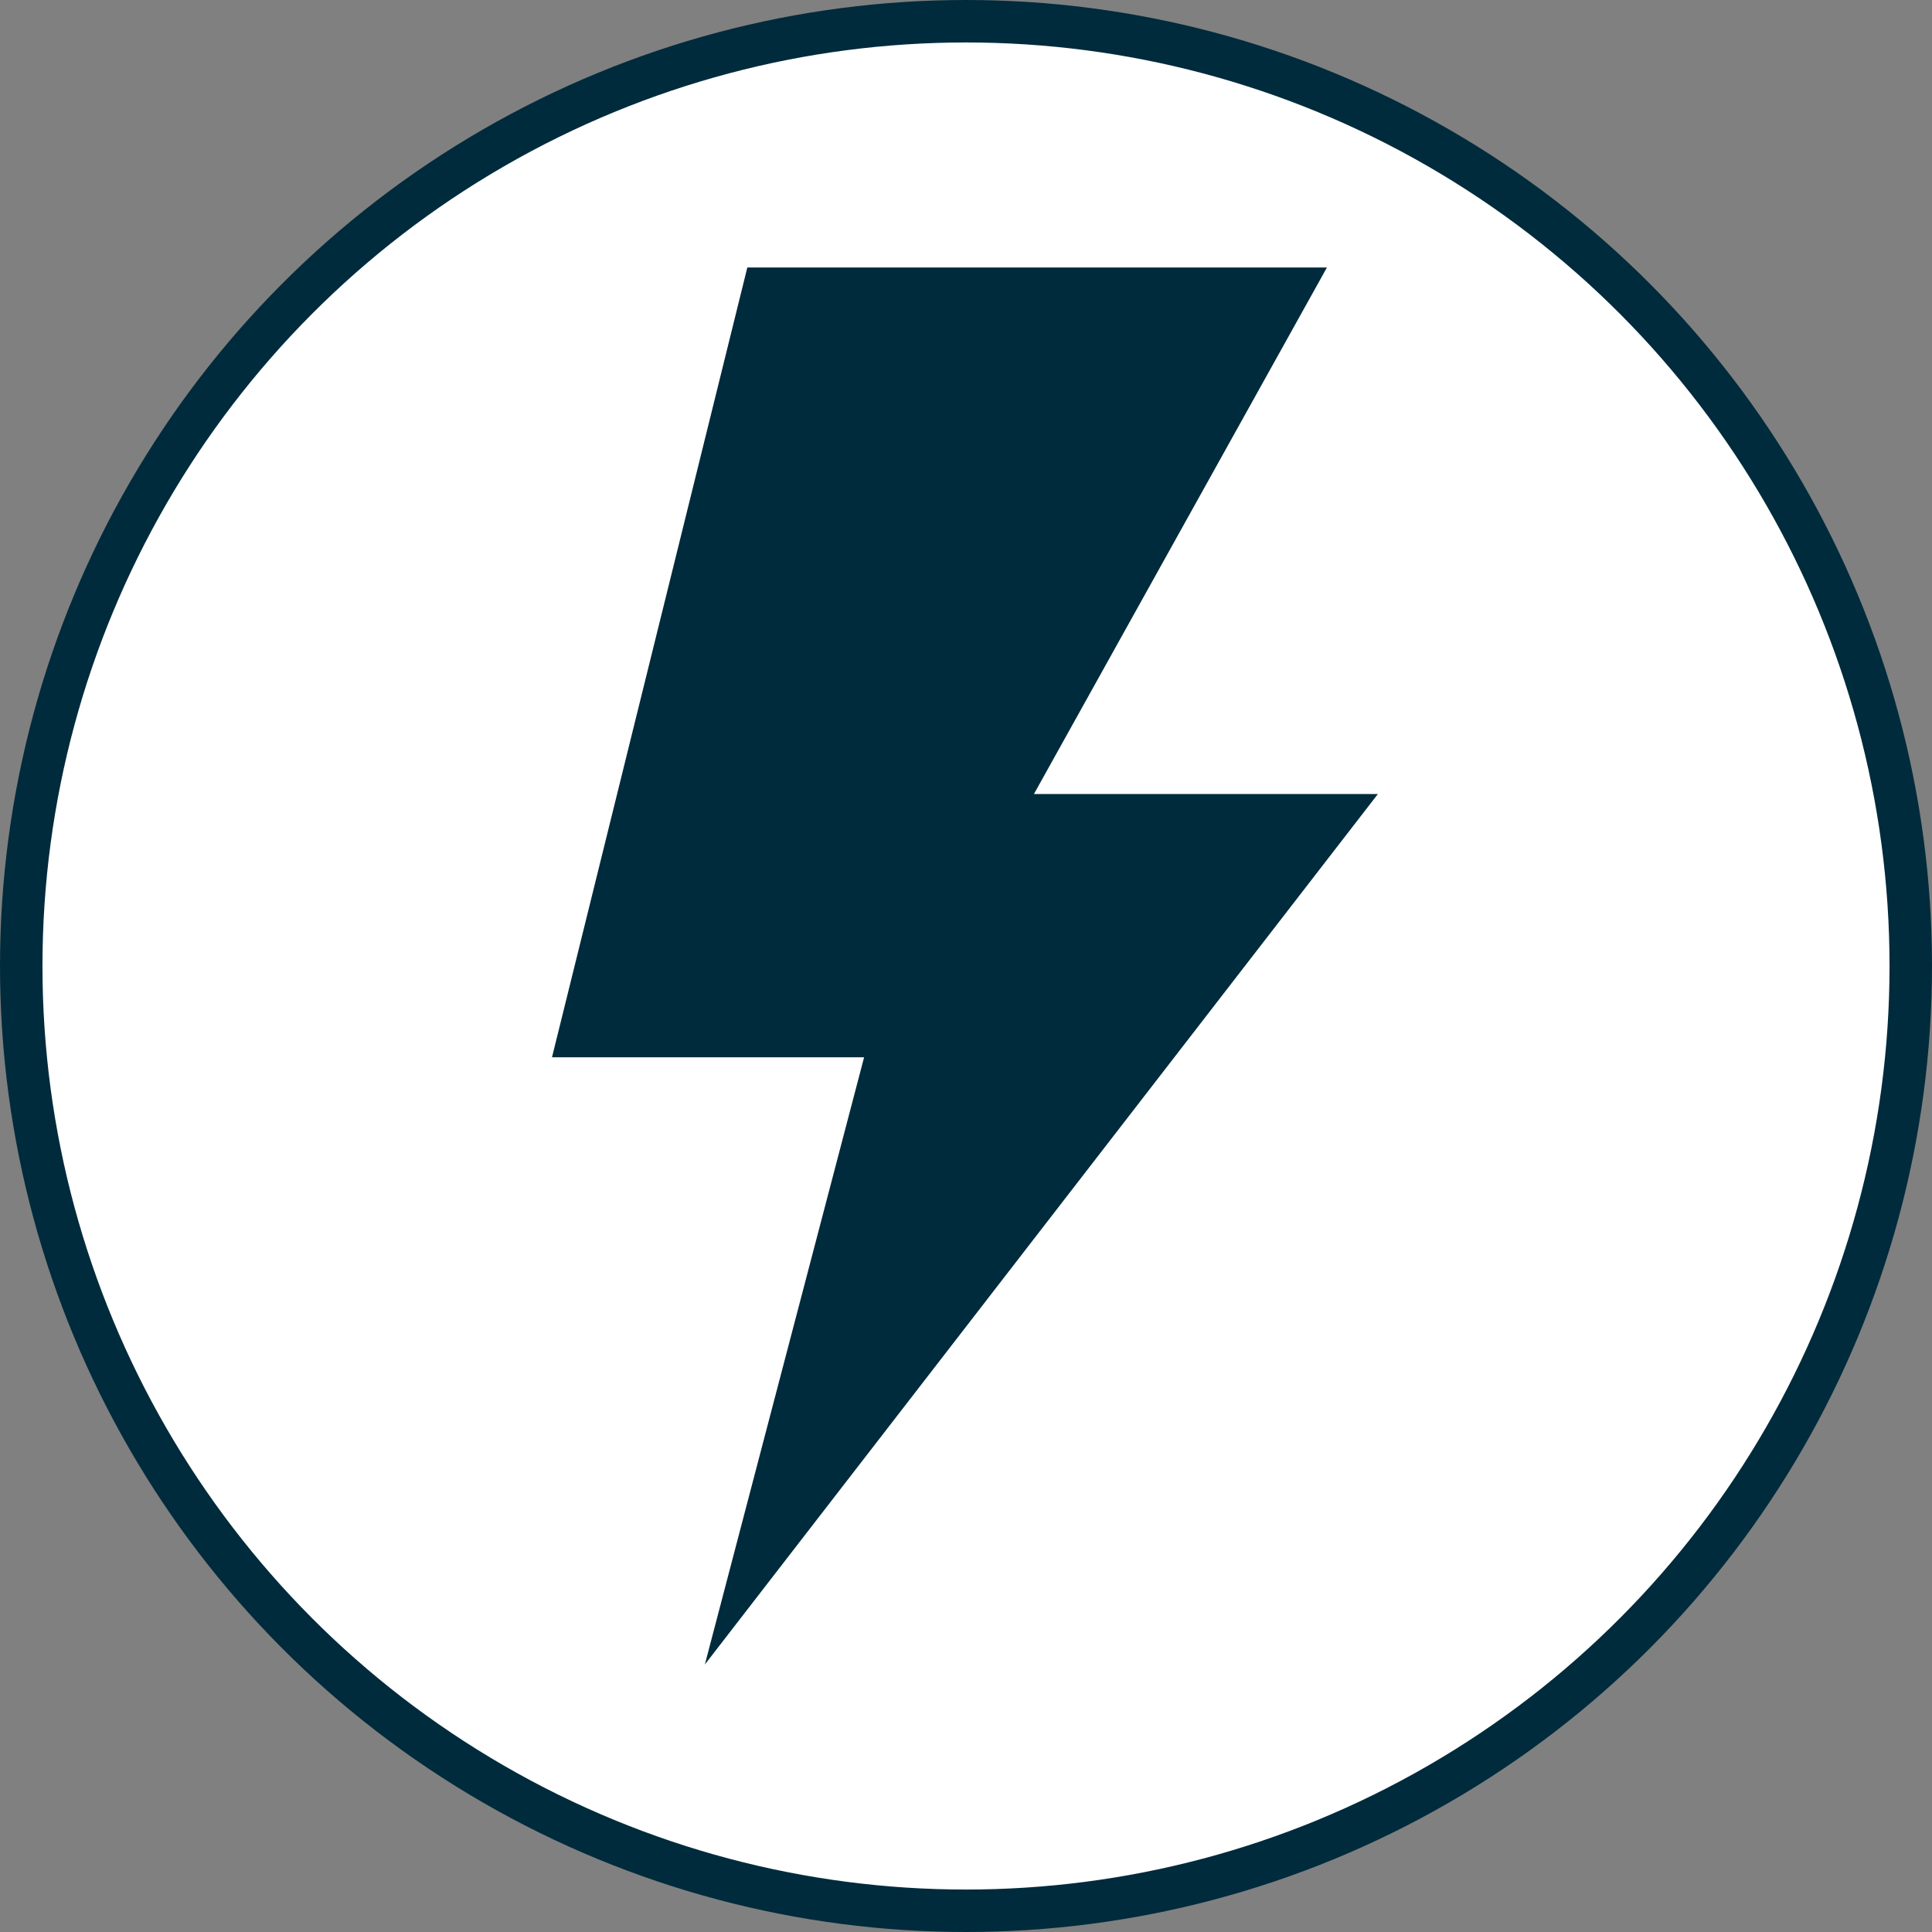 <svg id="Layer_1" data-name="Layer 1" xmlns="http://www.w3.org/2000/svg" viewBox="0 0 91 91">
  <rect x="0" y="0" width="91" height="91" fill="#808080" stroke="none"/>
  <title>icon</title>
  <g>
    <circle cx="45.5" cy="45.5" r="44.5" style="fill: #fff;stroke: #002b3c;stroke-linecap: round;stroke-linejoin: round;stroke-width: 2px"/>
    <path d="M35.2,12.6H62.5L48.7,37.4H64.9l-31.7,41,7.5-28.6H26Z" style="fill: #002b3c"/>
  </g>
</svg>
